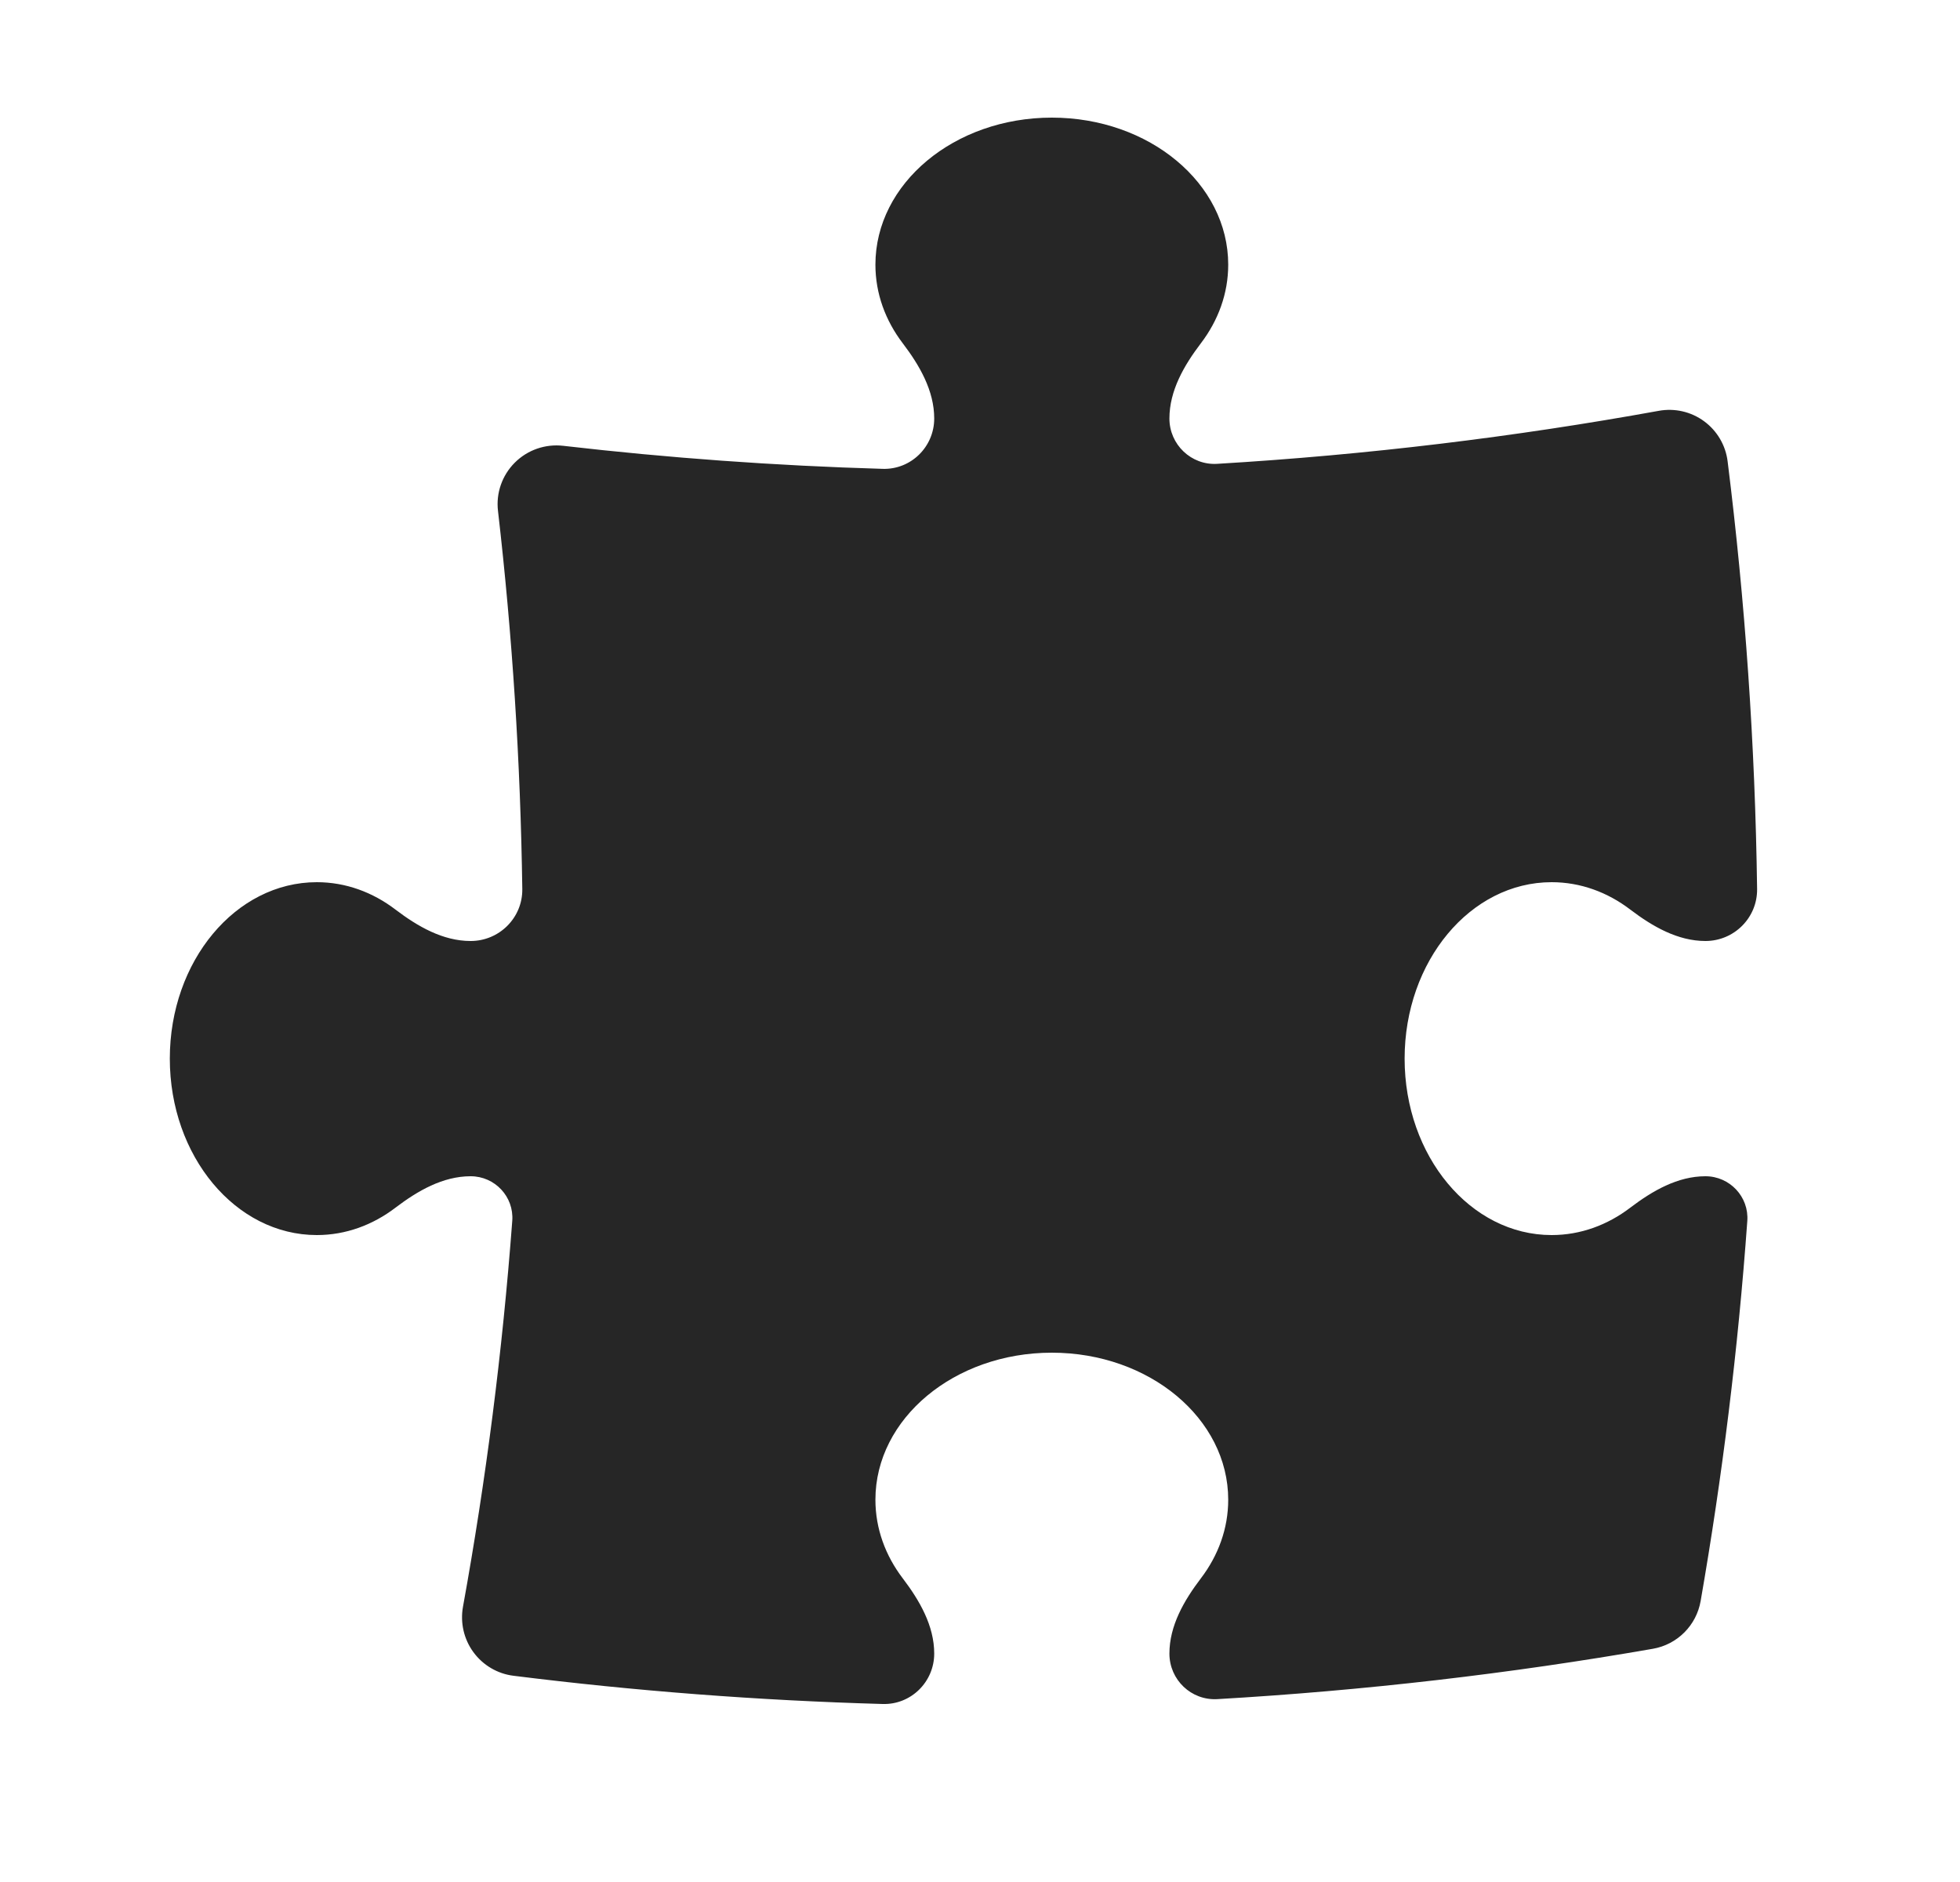 <svg width="25" height="24" viewBox="0 0 25 24" fill="none" xmlns="http://www.w3.org/2000/svg">
<path d="M11.916 5.337C11.916 4.982 11.73 4.661 11.515 4.378C11.294 4.088 11.166 3.744 11.166 3.375C11.166 2.339 12.173 1.5 13.416 1.5C14.659 1.5 15.666 2.339 15.666 3.375C15.666 3.744 15.538 4.088 15.317 4.378C15.102 4.661 14.916 4.982 14.916 5.337C14.916 5.669 15.194 5.935 15.525 5.915C17.436 5.801 19.316 5.573 21.158 5.239C21.361 5.202 21.57 5.25 21.736 5.372C21.902 5.494 22.011 5.679 22.036 5.884C22.26 7.673 22.387 9.493 22.412 11.336C22.417 11.703 22.119 12 21.753 12C21.398 12 21.077 11.814 20.794 11.599C20.504 11.378 20.16 11.25 19.791 11.25C18.756 11.25 17.916 12.257 17.916 13.5C17.916 14.743 18.756 15.75 19.791 15.75C20.16 15.75 20.504 15.622 20.794 15.401C21.077 15.186 21.398 15 21.753 15C22.063 15 22.31 15.262 22.287 15.571C22.169 17.21 21.969 18.826 21.692 20.416C21.638 20.728 21.394 20.972 21.082 21.026C19.263 21.343 17.409 21.559 15.527 21.668C15.194 21.687 14.916 21.421 14.916 21.087C14.916 20.732 15.102 20.411 15.317 20.128C15.538 19.838 15.666 19.494 15.666 19.125C15.666 18.09 14.659 17.25 13.416 17.25C12.173 17.25 11.166 18.09 11.166 19.125C11.166 19.494 11.294 19.838 11.515 20.128C11.73 20.411 11.916 20.732 11.916 21.087C11.916 21.448 11.62 21.741 11.258 21.73C9.669 21.685 8.098 21.564 6.55 21.37C6.346 21.345 6.161 21.236 6.039 21.07C5.917 20.904 5.869 20.695 5.905 20.492C6.198 18.878 6.409 17.235 6.534 15.568C6.557 15.261 6.312 15 6.003 15C5.648 15 5.327 15.186 5.044 15.401C4.754 15.622 4.41 15.75 4.041 15.75C3.005 15.75 2.166 14.743 2.166 13.5C2.166 12.257 3.005 11.25 4.041 11.25C4.41 11.25 4.754 11.378 5.044 11.599C5.327 11.814 5.648 12 6.003 12C6.369 12 6.667 11.703 6.662 11.337C6.639 9.708 6.535 8.1 6.352 6.516C6.325 6.289 6.404 6.062 6.566 5.9C6.728 5.738 6.955 5.659 7.183 5.685C8.525 5.84 9.885 5.939 11.259 5.979C11.62 5.99 11.916 5.698 11.916 5.337Z" fill="#262626"/>
</svg>
